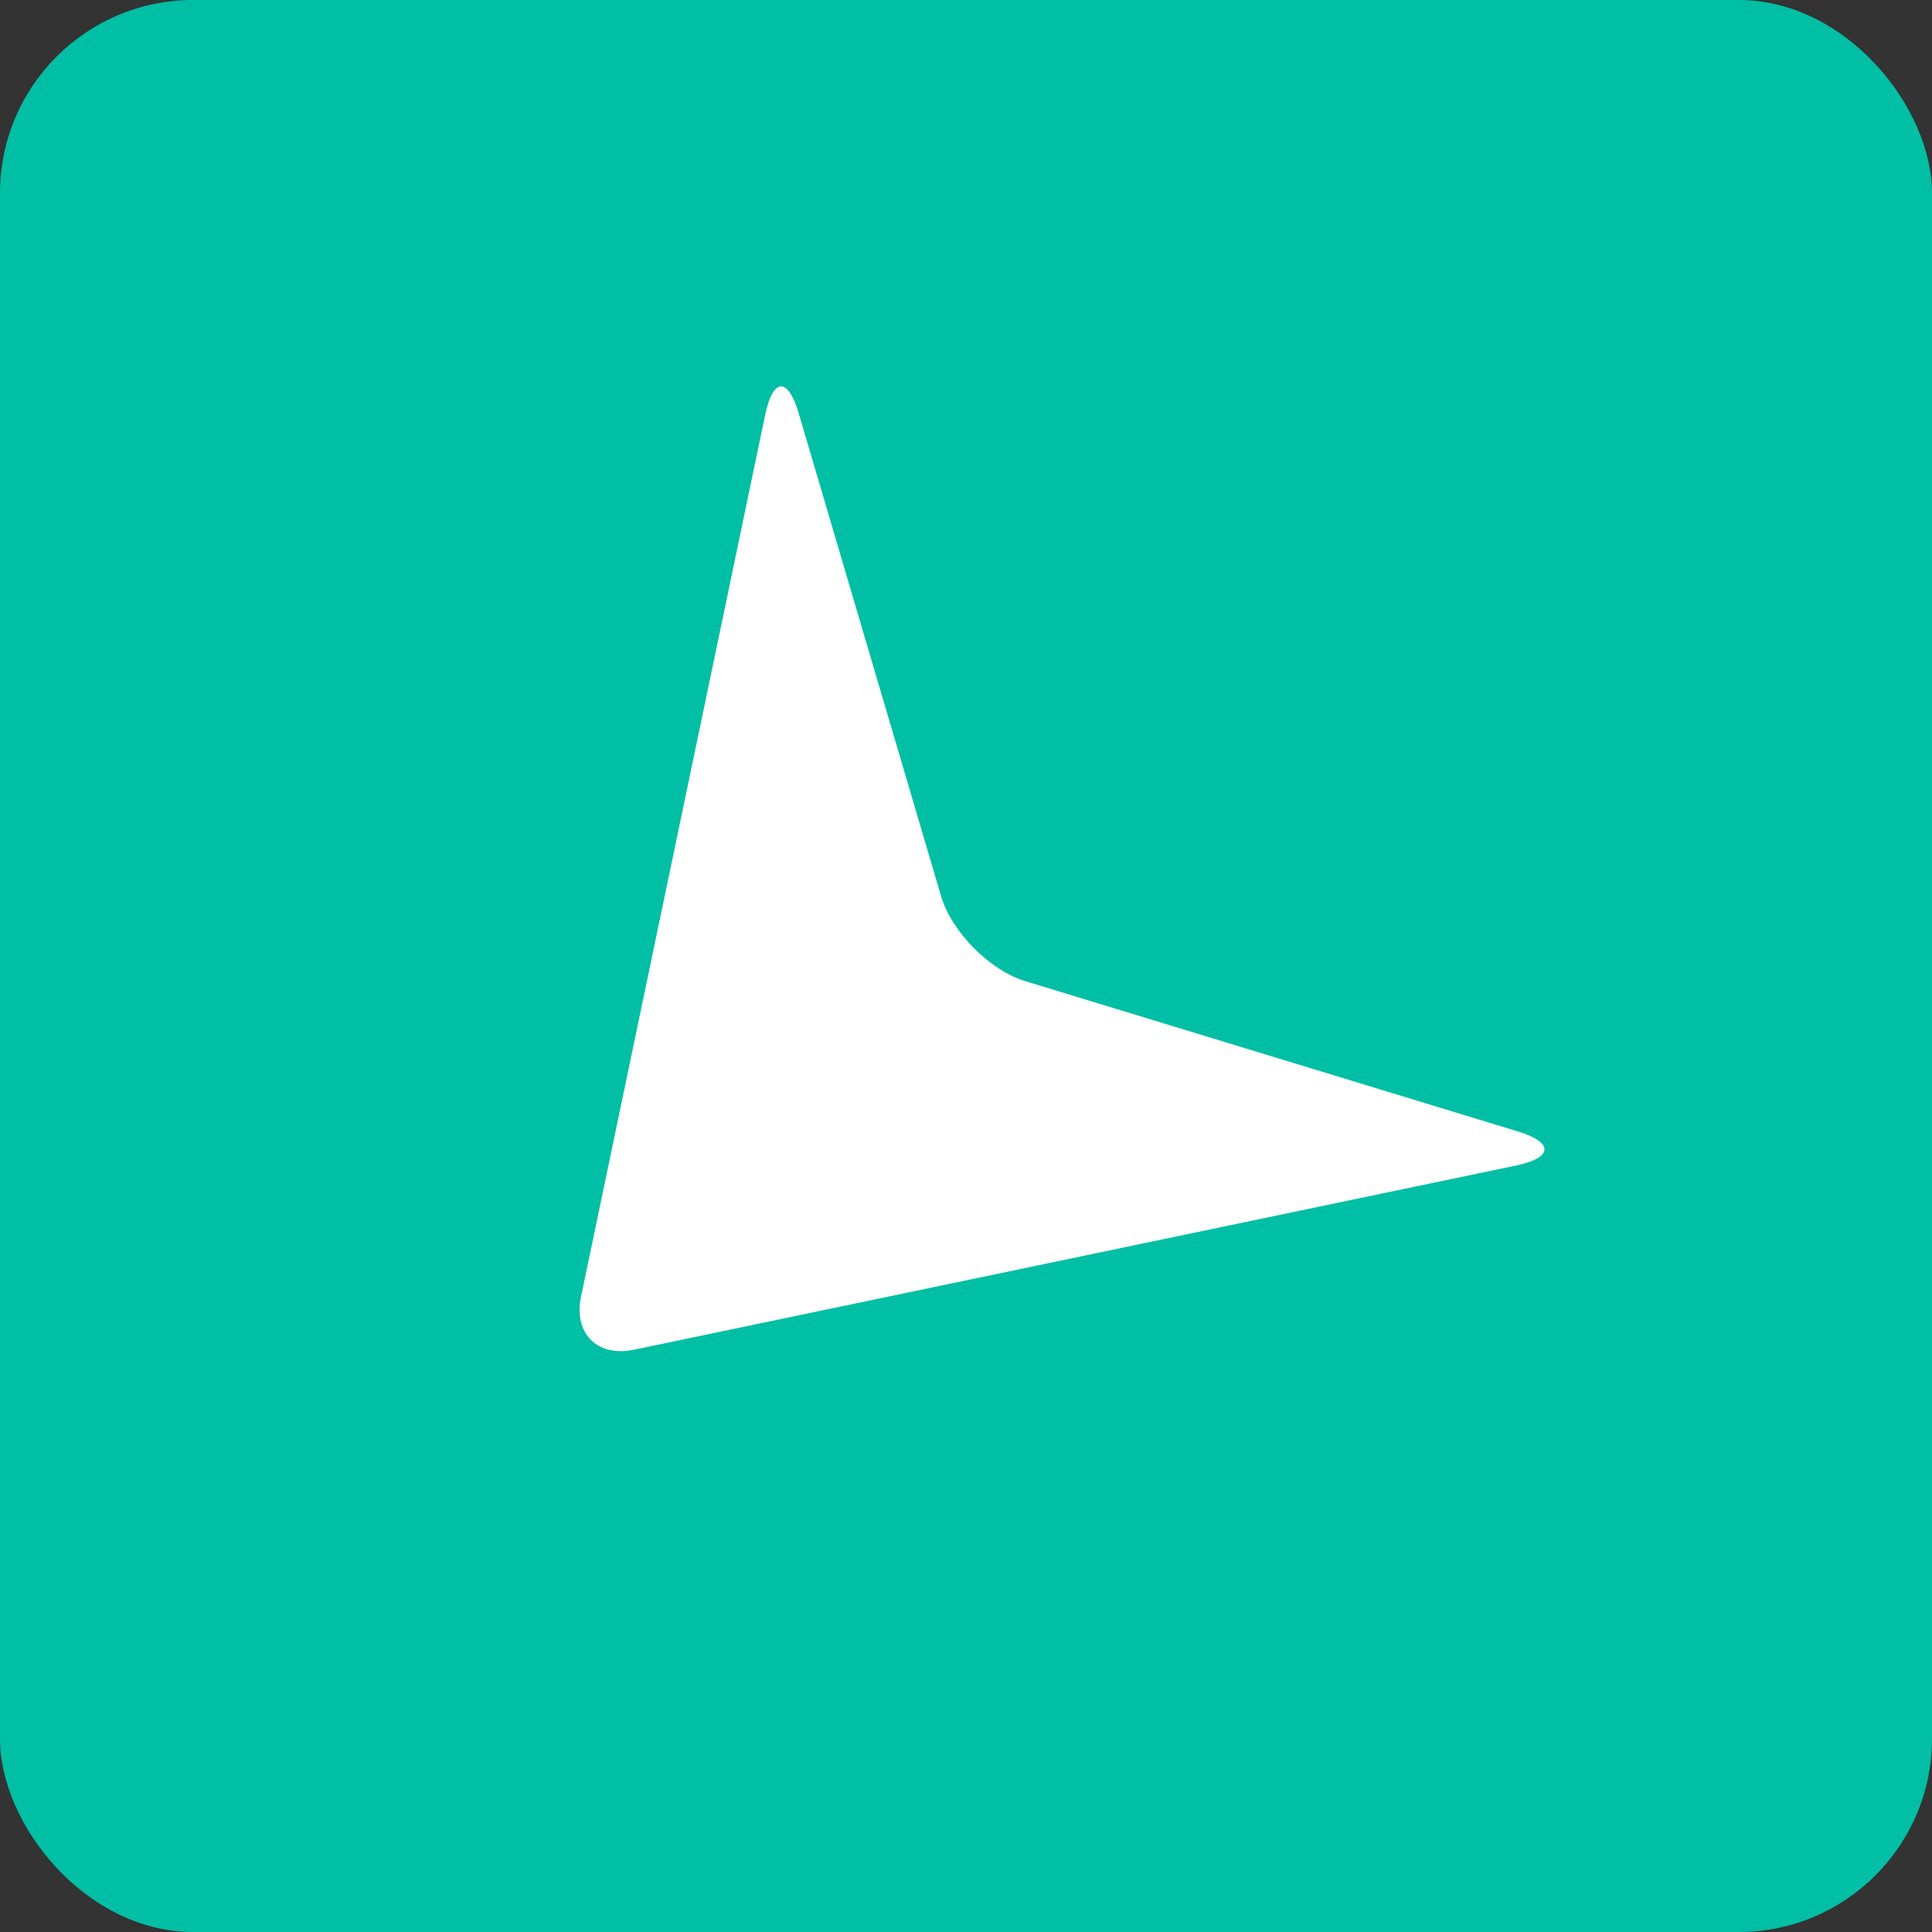 <?xml version="1.0" encoding="UTF-8" standalone="no"?>
<svg width="40px" height="40px" viewBox="0 0 40 40" version="1.1" xmlns="http://www.w3.org/2000/svg" xmlns:xlink="http://www.w3.org/1999/xlink">
    <rect x="0" y="0" width="40" height="40" fill="#333333" stroke="none"/>
    <!-- Generator: Sketch 48.2 (47327) - http://www.bohemiancoding.com/sketch -->
    <title>左下</title>
    <desc>Created with Sketch.</desc>
    <defs></defs>
    <g id="视频监控九宫格" stroke="none" stroke-width="1" fill="none" fill-rule="evenodd" transform="translate(-1695, -629)">
        <g id="Group" transform="translate(1695, 529)">
            <g id="左下" transform="translate(0, 100)">
                <rect id="Rectangle-15-Copy-8" fill="#00BFA5" x="0" y="0" width="40" height="40" rx="4"></rect>
                <path d="M31.393,11.844 L13.128,8.03 C12.366,7.87 11.87,8.366 12.03,9.128 L15.844,27.393 C16.004,28.155 16.315,28.169 16.534,27.424 L19.482,17.426 C19.7,16.681 20.49,15.884 21.232,15.659 L31.428,12.548 C32.173,12.322 32.155,12.004 31.393,11.844 Z" id="Shape-Copy-5" fill="#FFFFFF" fill-rule="nonzero" transform="translate(21.988, 17.987) scale(1, -1) translate(-21.988, -17.987) "></path>
            </g>
        </g>
    </g>
</svg>
